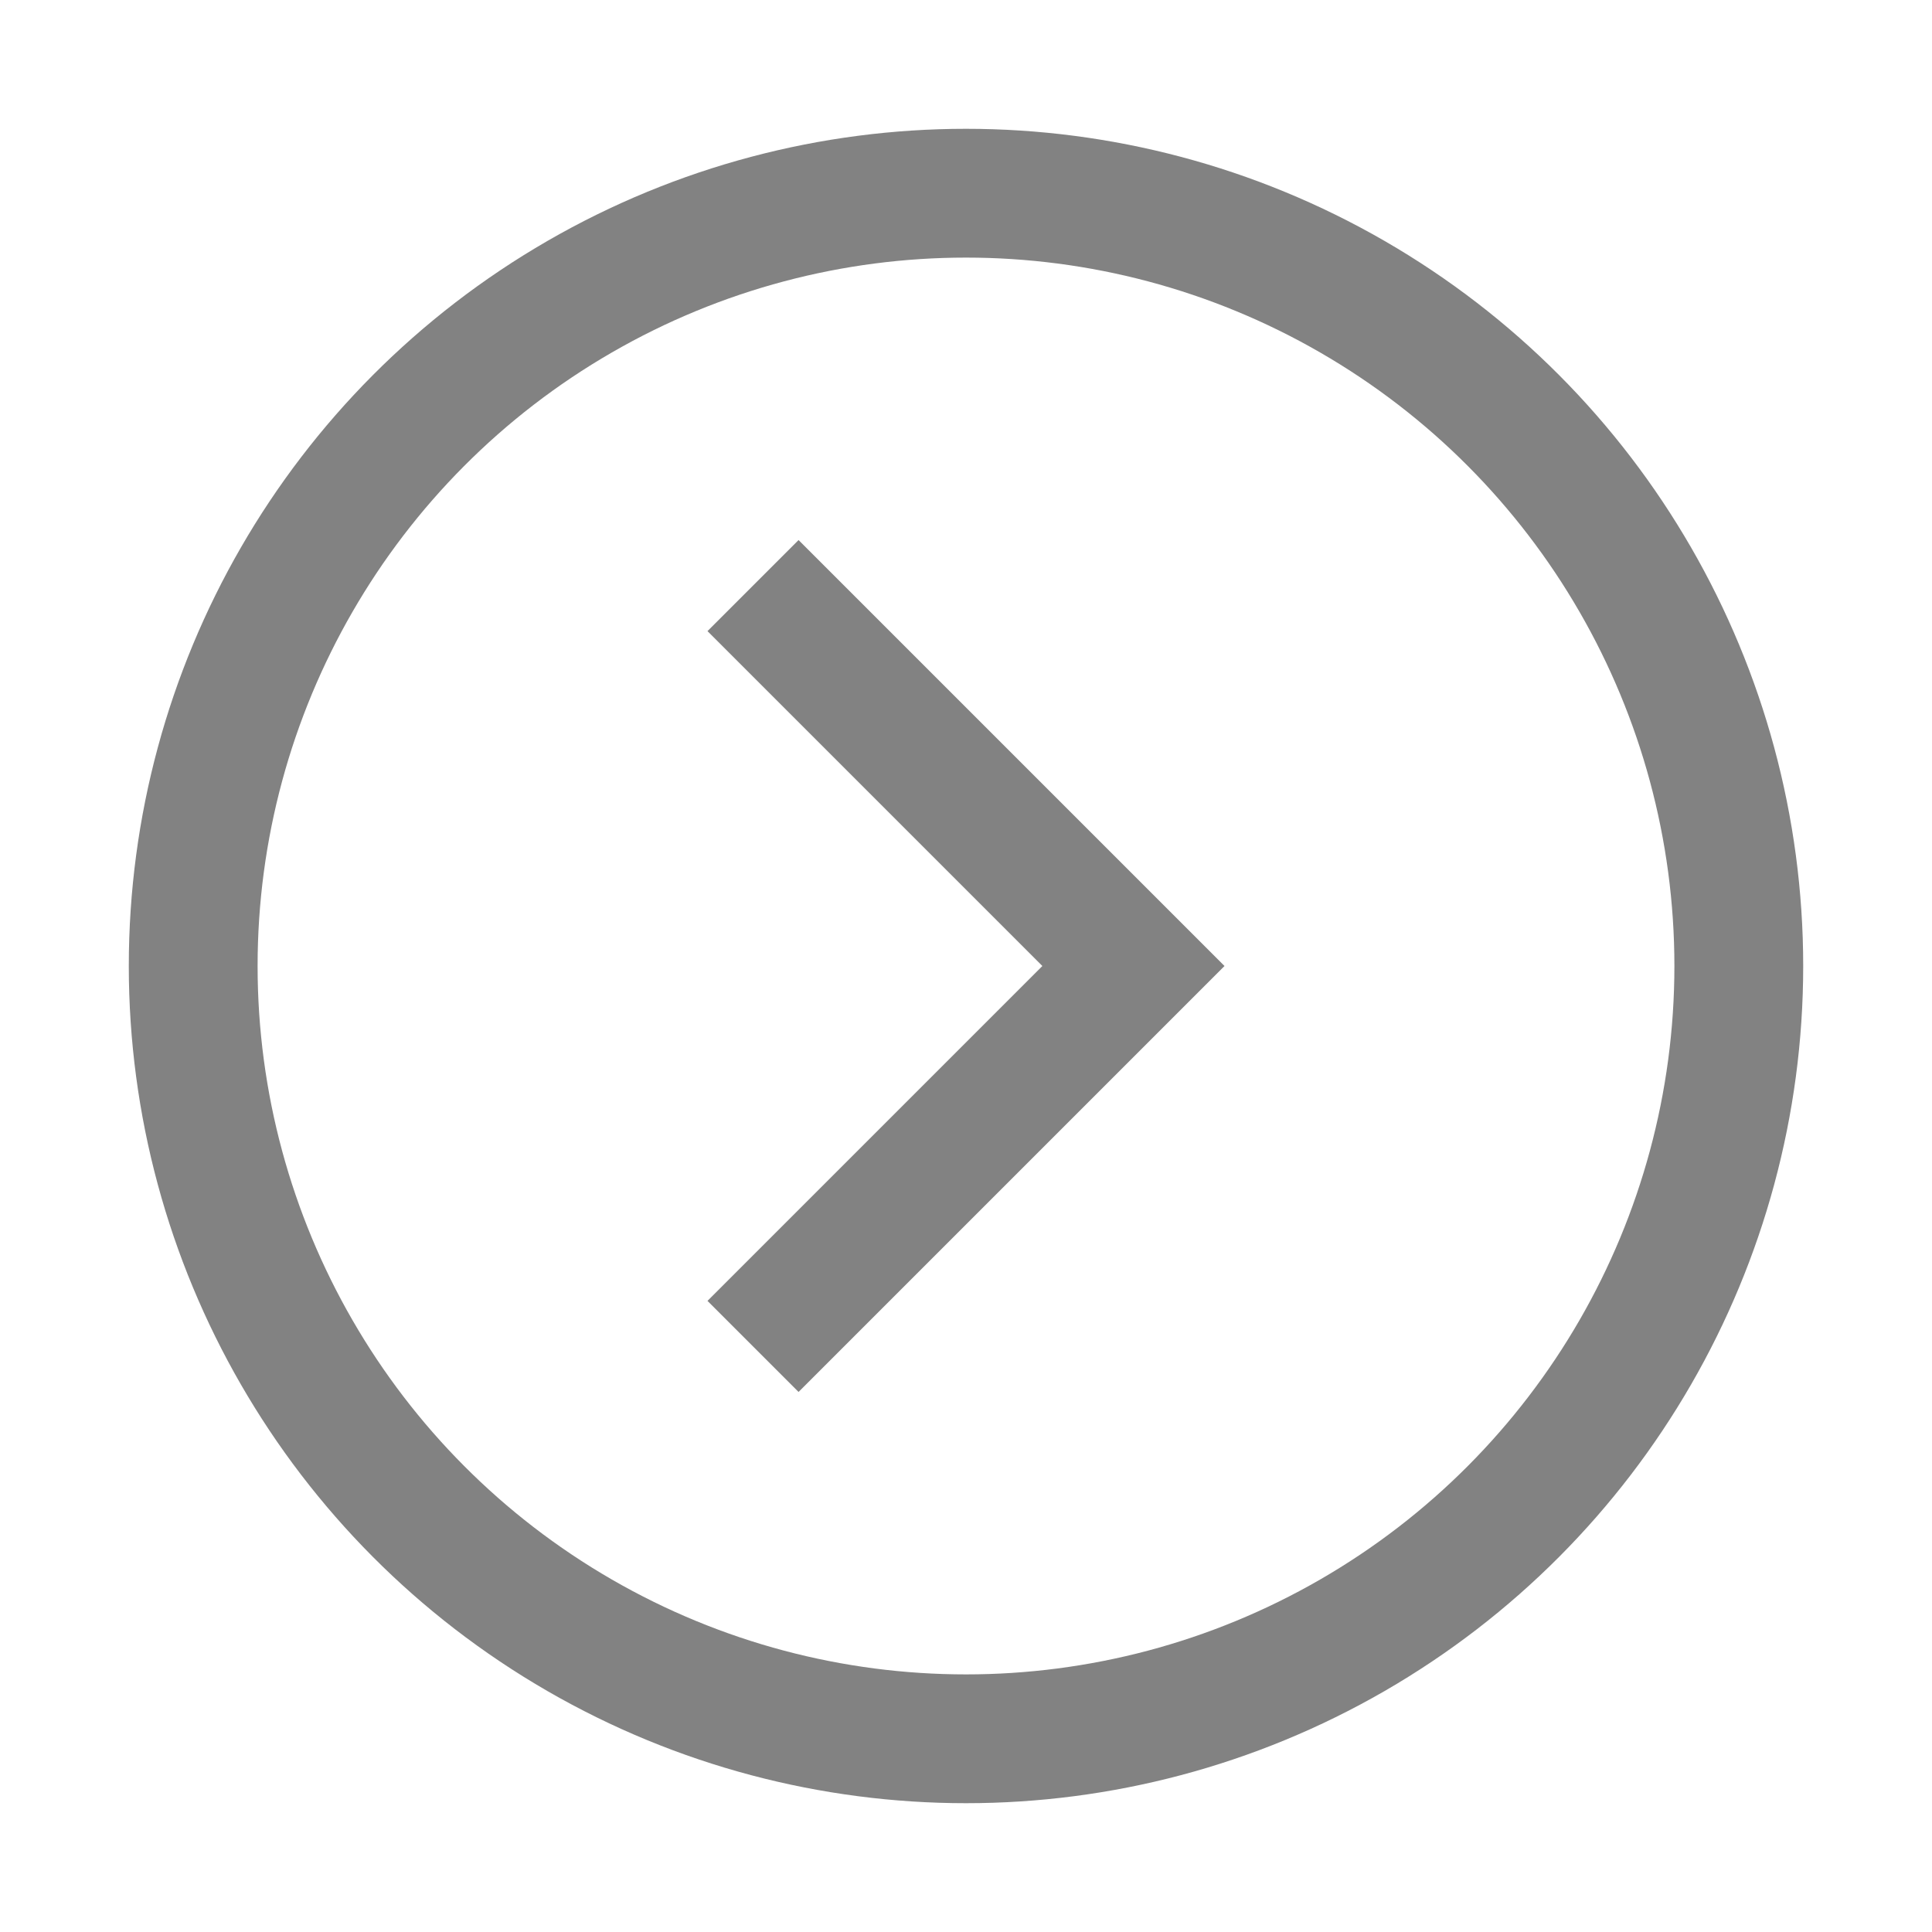 <svg width="30" height="30" viewBox="0 0 30 30" xmlns="http://www.w3.org/2000/svg"><title>common-misc-right-arrow-pagination-gray</title><g transform="translate(2 2)" stroke-width="2" stroke="#828282" fill="none" fill-rule="evenodd"><circle cx="13" cy="13" r="12"/><path stroke-linecap="square" d="M10.4 7.8l5.2 5.2-5.2 5.2"/></g></svg>